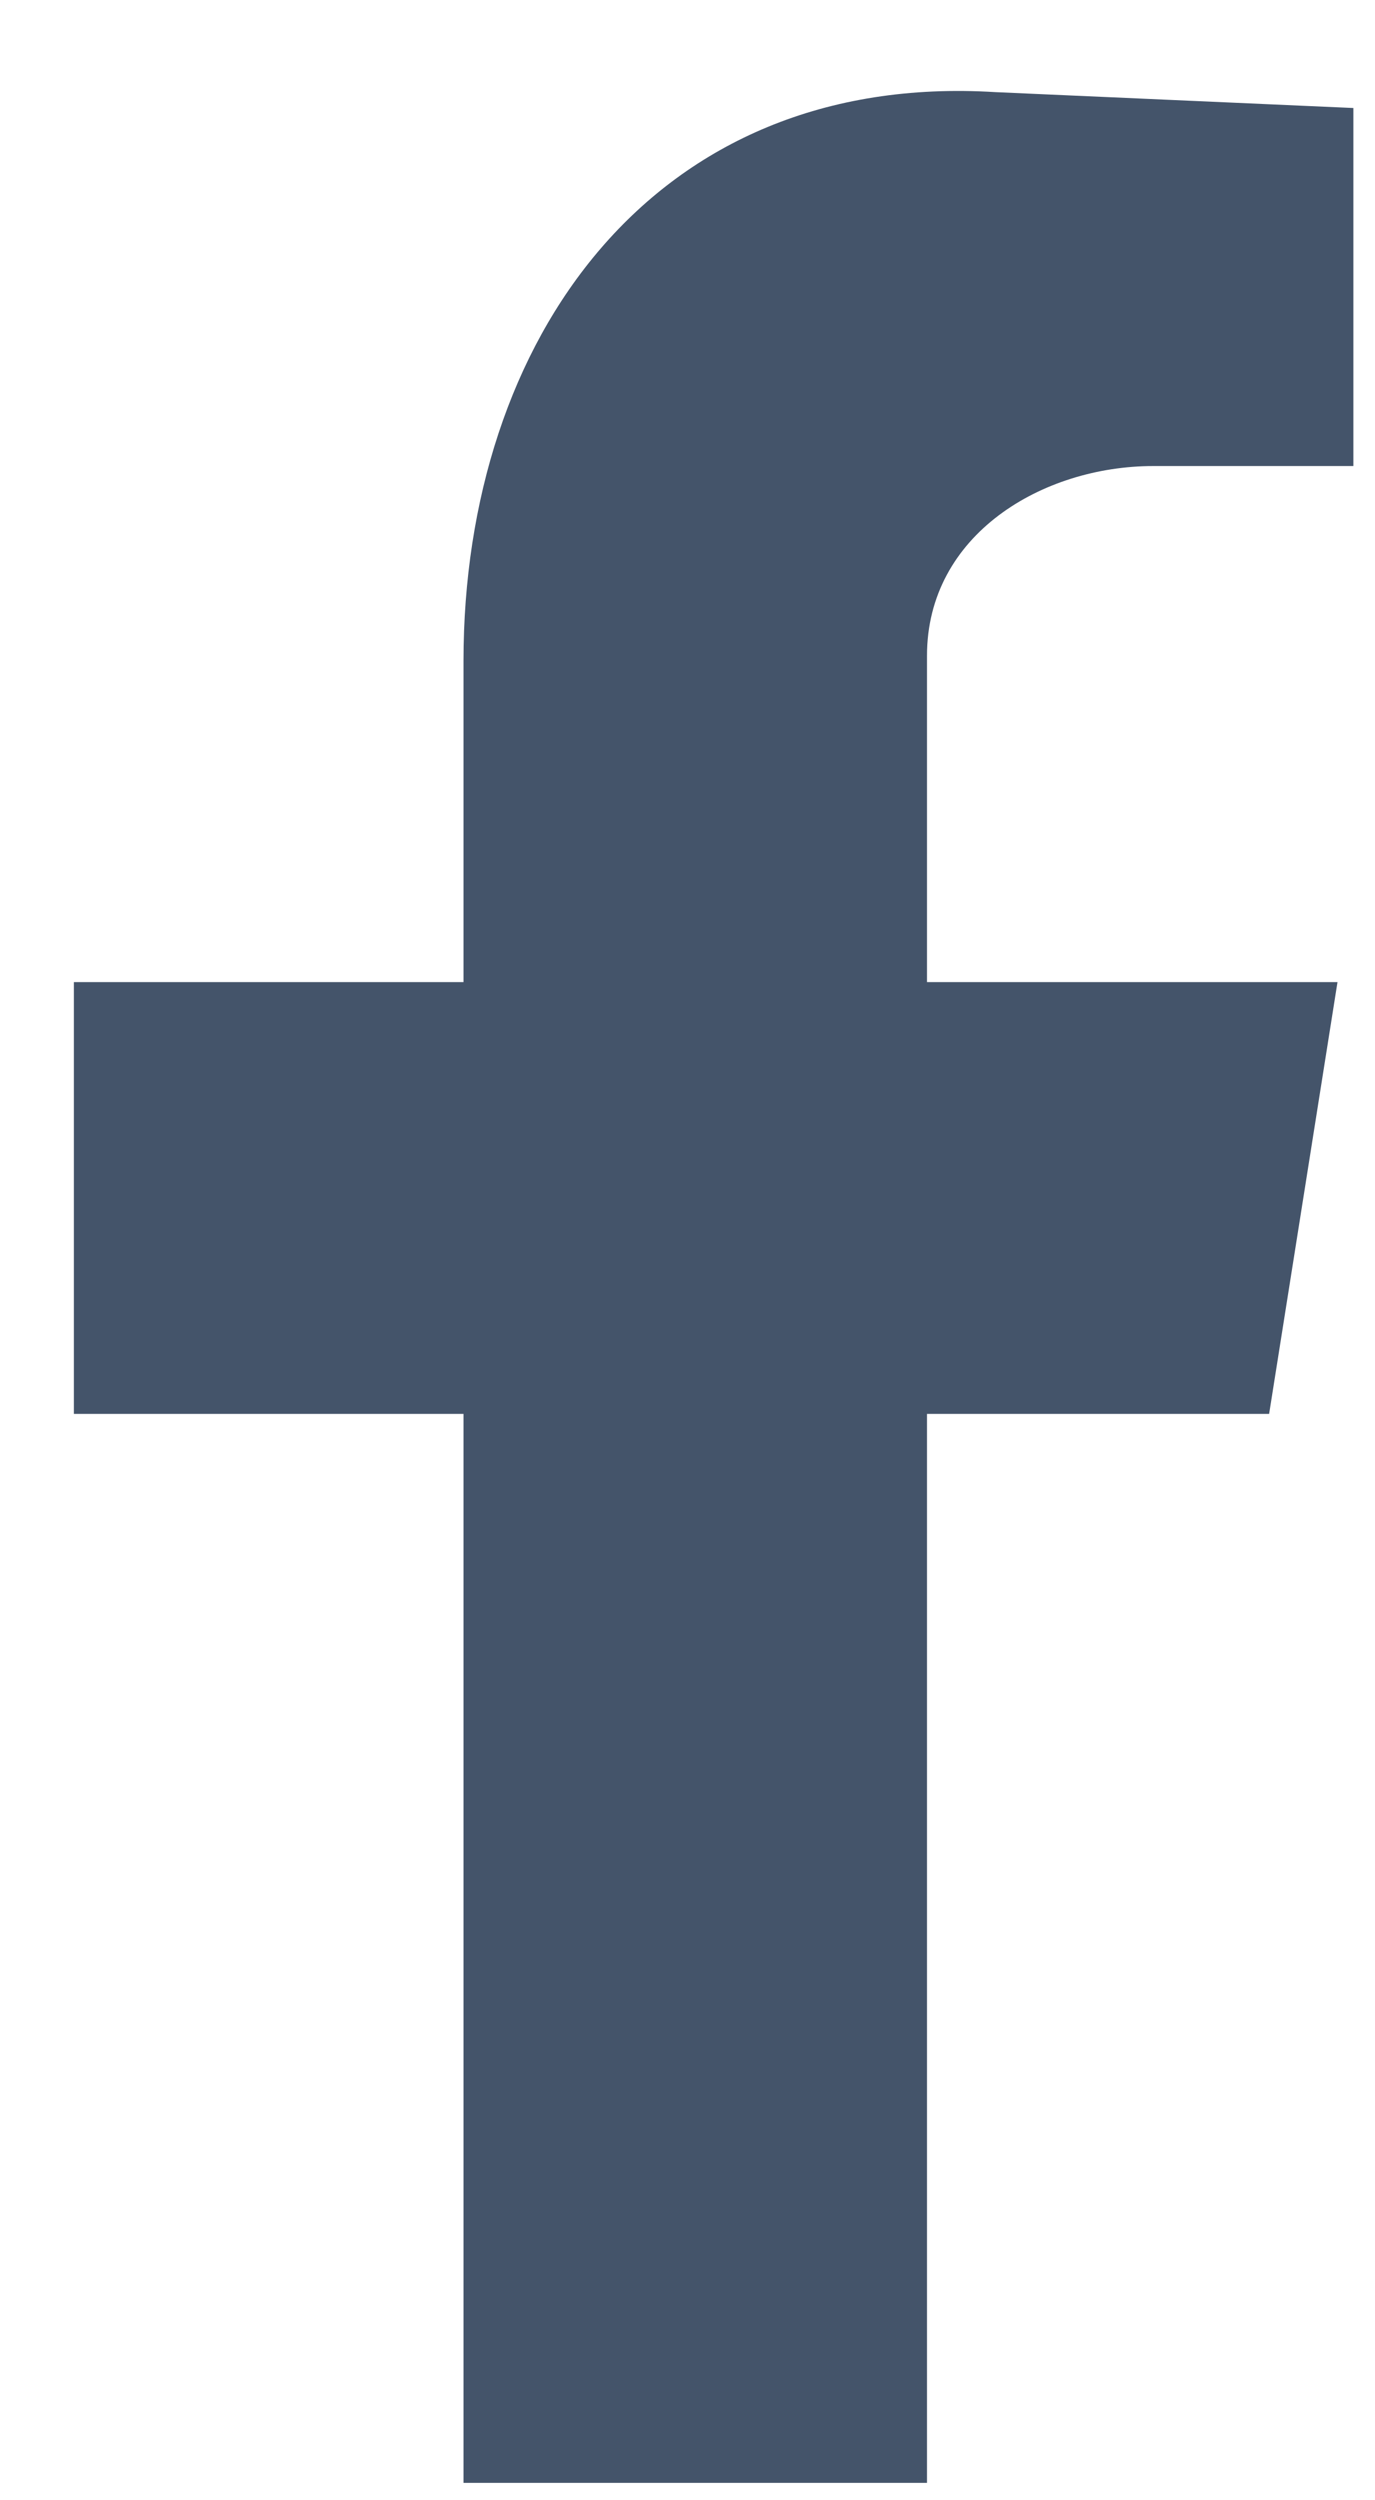<svg width="11" height="20" viewBox="0 0 11 20" fill="none" xmlns="http://www.w3.org/2000/svg">
<path fill-rule="evenodd" clip-rule="evenodd" d="M3.708 19.861H7.416V11.31H10.153L10.7 7.856H7.416V5.245C7.416 4.275 8.342 3.728 9.226 3.728H10.827V0.864L7.963 0.737C5.225 0.568 3.708 2.716 3.708 5.286V7.856H0.591V11.31H3.708V19.861Z" fill="#44546A"/>
</svg>
